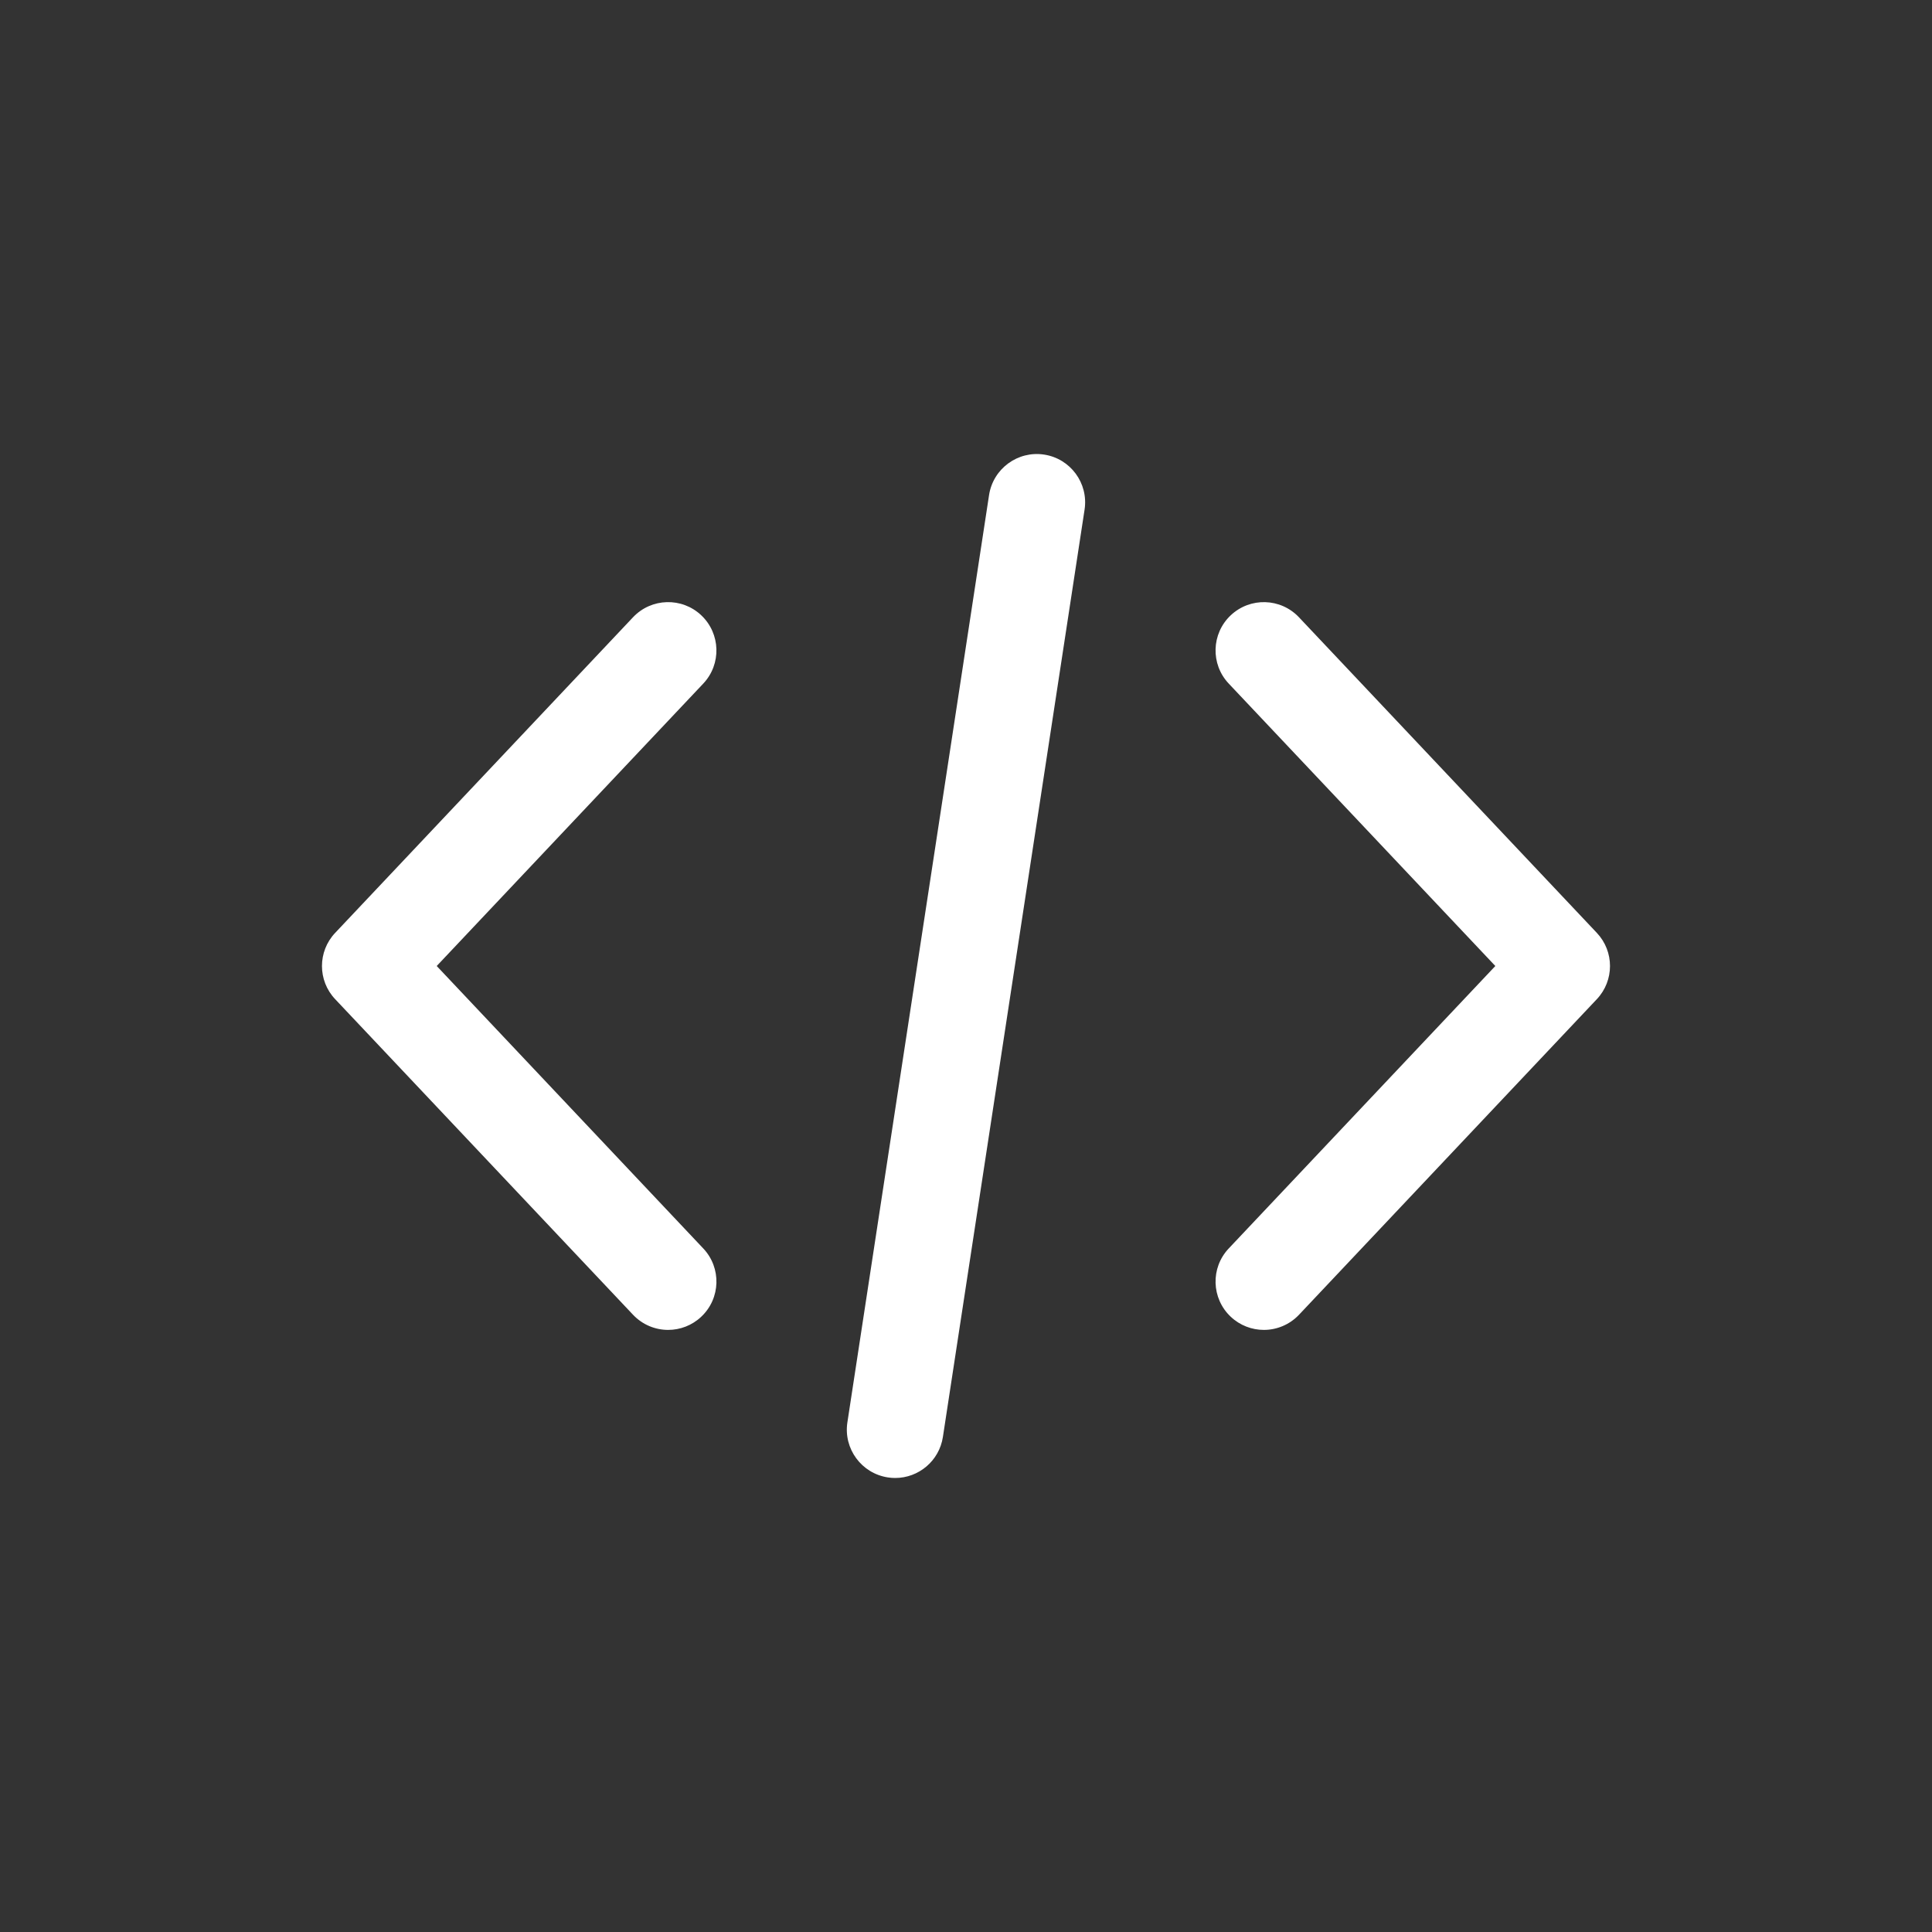 <svg width="48" height="48" viewBox="0 0 48 48" fill="none" xmlns="http://www.w3.org/2000/svg">
<rect x="0" y="0" width="48" height="48" fill="#333333" stroke="none"/>
<g clip-path="url(#clip0)">
<path d="M39.673 23.177L32.273 15.337C31.818 14.854 31.059 14.832 30.576 15.288C30.095 15.742 30.072 16.502 30.528 16.984L37.151 24L30.528 31.017C30.072 31.499 30.095 32.258 30.576 32.713C30.808 32.932 31.105 33.041 31.4 33.041C31.719 33.041 32.037 32.914 32.273 32.665L39.673 24.824C40.109 24.362 40.109 23.639 39.673 23.177Z" fill="white"/>
<path d="M17.472 31.017L10.85 24L17.472 16.984C17.927 16.502 17.905 15.742 17.423 15.287C16.942 14.832 16.182 14.854 15.727 15.336L8.327 23.177C7.89 23.639 7.89 24.362 8.327 24.824L15.727 32.664C15.963 32.914 16.281 33.041 16.6 33.041C16.895 33.041 17.192 32.932 17.423 32.713C17.906 32.258 17.927 31.498 17.472 31.017Z" fill="white"/>
<path d="M25.941 11.294C25.286 11.194 24.674 11.644 24.573 12.299L21.053 35.339C20.953 35.994 21.404 36.606 22.059 36.706C22.12 36.716 22.181 36.72 22.241 36.72C22.824 36.72 23.335 36.295 23.426 35.701L26.946 12.661C27.046 12.006 26.596 11.394 25.941 11.294Z" fill="white"/>
</g>
<defs>
<clipPath id="clip0">
<rect width="32" height="32" fill="white" transform="translate(8 8)"/>
</clipPath>
</defs>
</svg>

